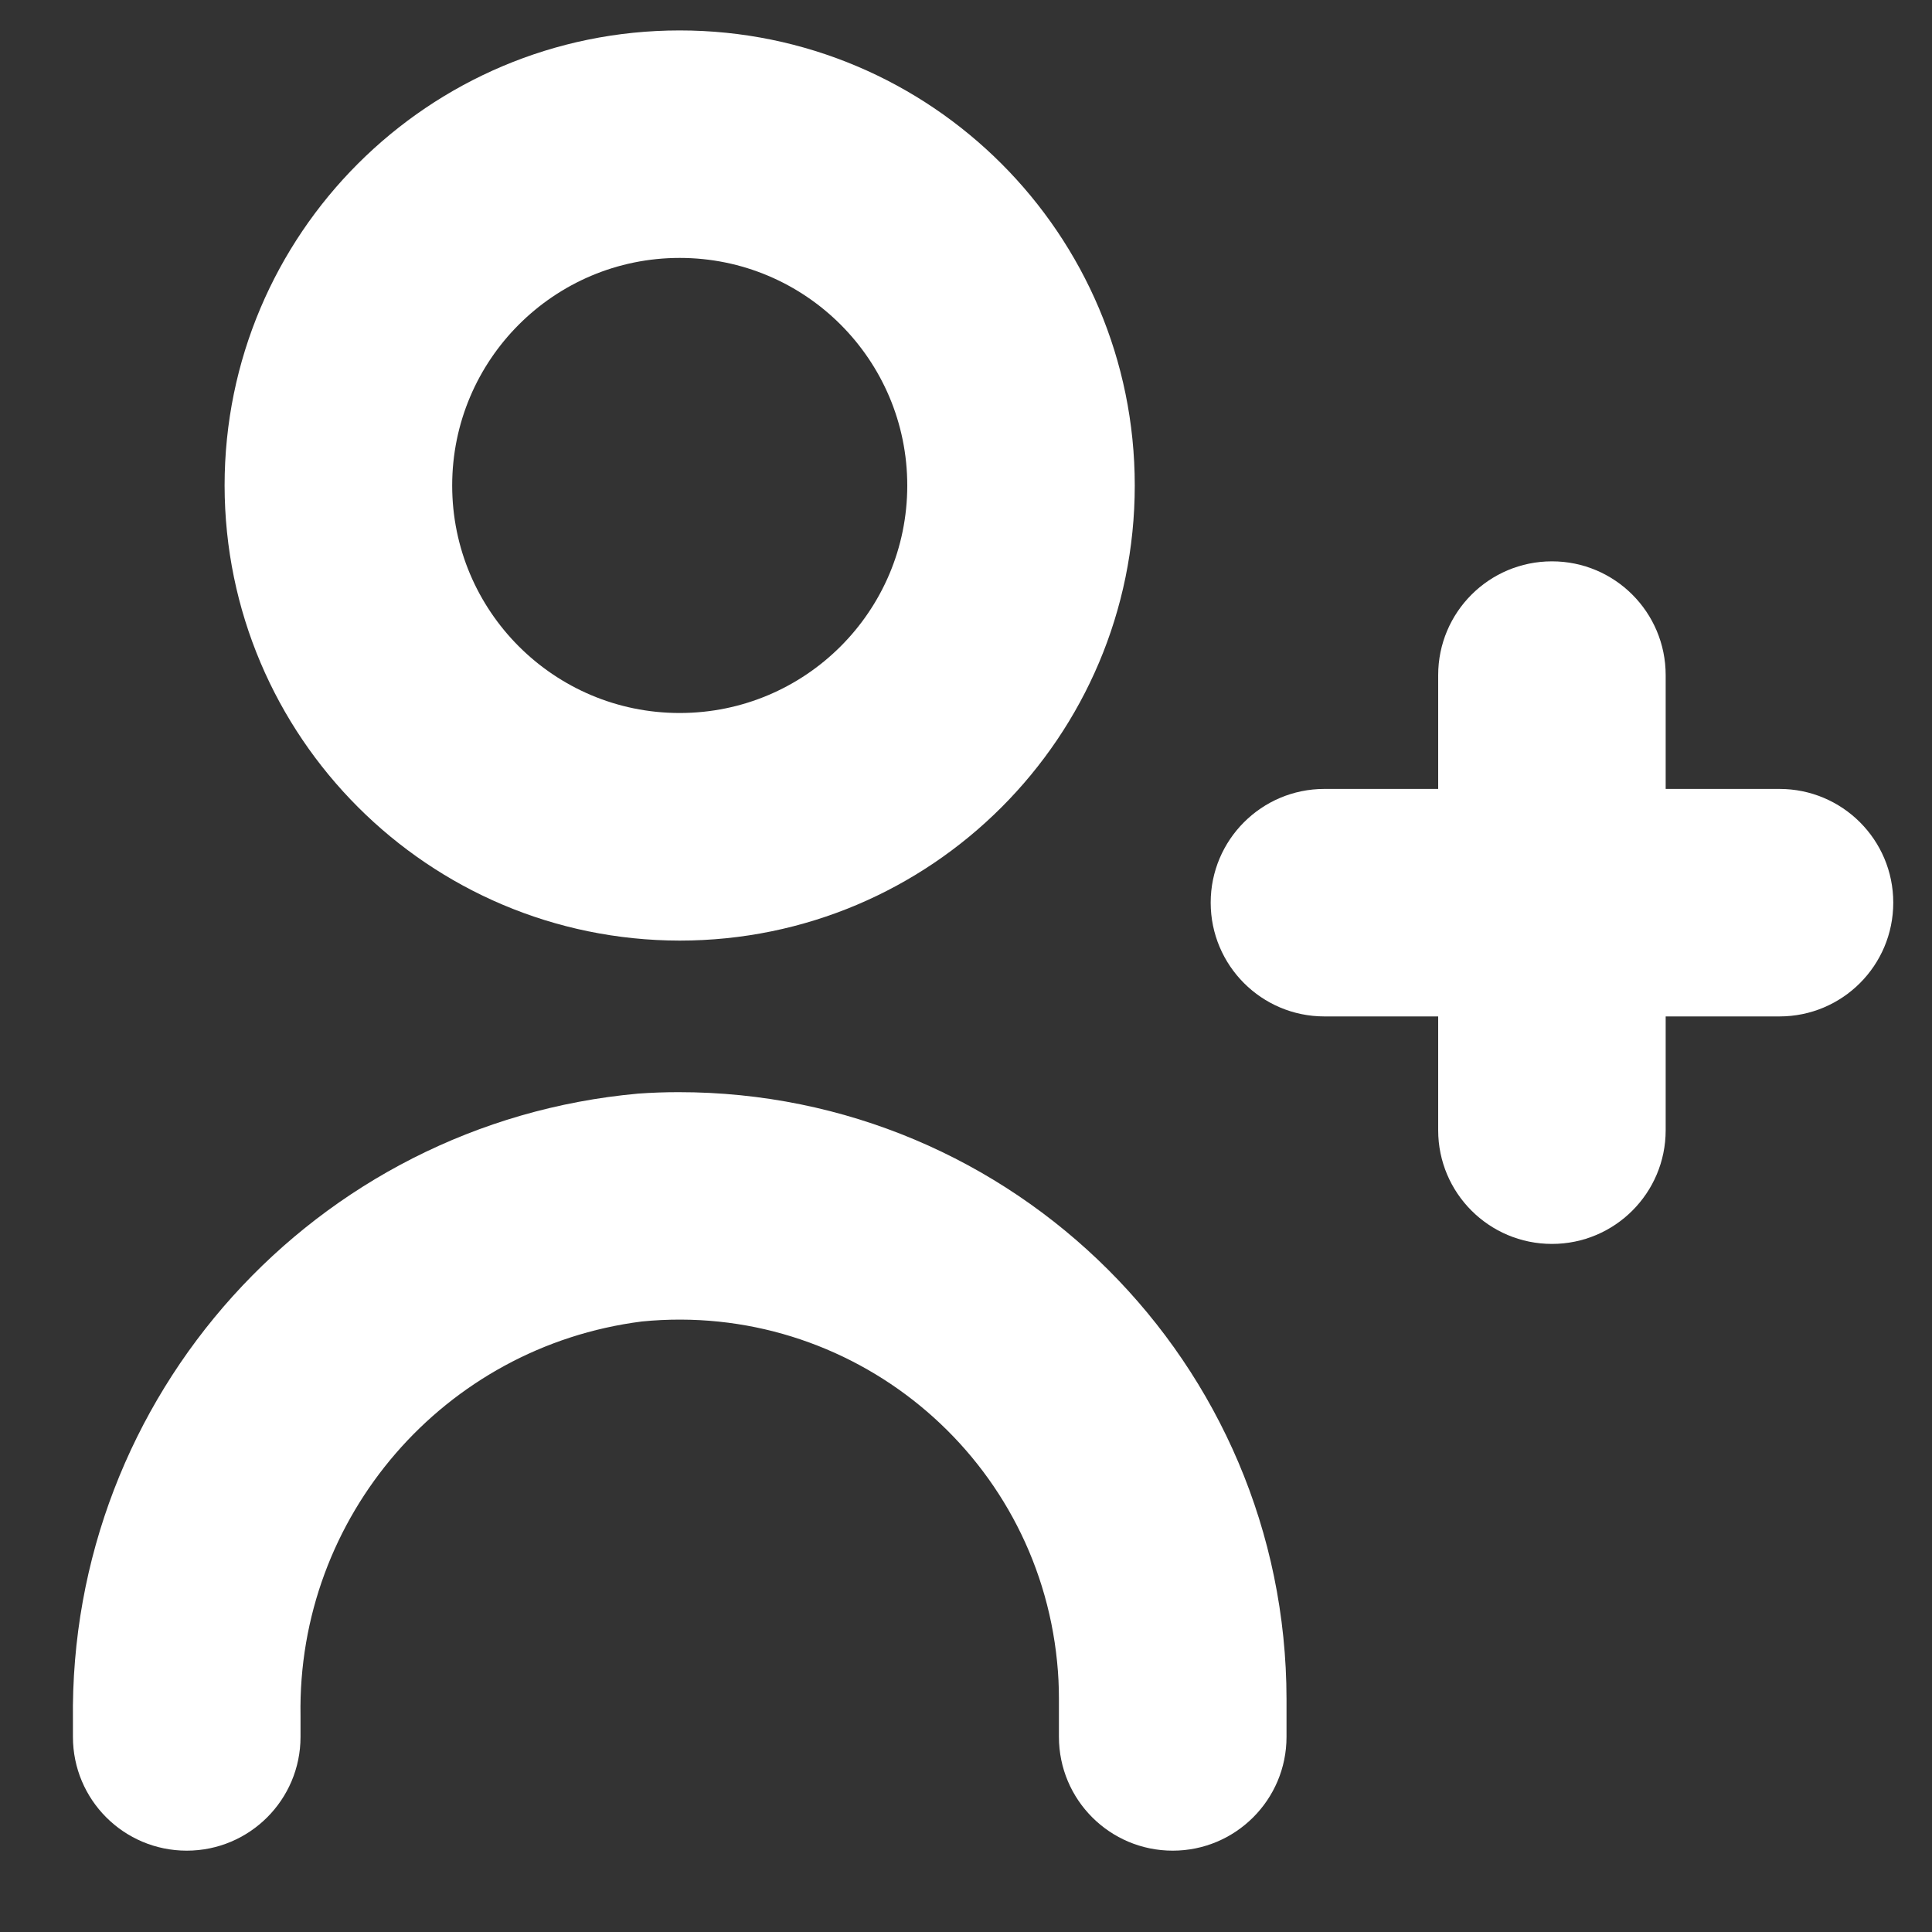 <svg width="20" height="20" viewBox="0 0 20 20" fill="none" xmlns="http://www.w3.org/2000/svg">
<rect x="0" y="0" width="20" height="20" fill="#333333" stroke="none"/>
<g clip-path="url(#clip0_2_36)">
<path d="M6.606 11.321C3.26 11.623 0.711 14.45 0.755 17.81V17.98C0.755 18.631 1.282 19.158 1.933 19.158C2.583 19.158 3.111 18.631 3.111 17.98V17.763C3.075 15.7 4.597 13.941 6.644 13.68C8.804 13.466 10.729 15.043 10.943 17.203C10.956 17.331 10.962 17.459 10.962 17.588V17.98C10.962 18.631 11.489 19.158 12.14 19.158C12.79 19.158 13.318 18.631 13.318 17.98V17.588C13.314 14.115 10.495 11.303 7.022 11.306C6.883 11.306 6.745 11.311 6.606 11.321Z" fill="white"/>
<path d="M7.036 9.737C9.638 9.737 11.747 7.628 11.747 5.026C11.747 2.424 9.638 0.315 7.036 0.315C4.435 0.315 2.325 2.424 2.325 5.026C2.328 7.627 4.436 9.734 7.036 9.737ZM7.036 2.67C8.337 2.67 9.392 3.725 9.392 5.026C9.392 6.327 8.337 7.381 7.036 7.381C5.736 7.381 4.681 6.327 4.681 5.026C4.681 3.725 5.736 2.67 7.036 2.67Z" fill="white"/>
<path d="M18.421 8.167H17.243V6.989C17.243 6.338 16.716 5.811 16.066 5.811C15.415 5.811 14.888 6.338 14.888 6.989V8.167H13.71C13.06 8.167 12.533 8.694 12.533 9.344C12.533 9.995 13.06 10.522 13.71 10.522H14.888V11.7C14.888 12.35 15.415 12.877 16.066 12.877C16.716 12.877 17.243 12.35 17.243 11.7V10.522H18.421C19.072 10.522 19.599 9.995 19.599 9.344C19.599 8.694 19.072 8.167 18.421 8.167Z" fill="white"/>
</g>
<defs>
<clipPath id="clip0_2_36">
<rect width="18.844" height="18.844" fill="white" transform="translate(0.755 0.315)"/>
</clipPath>
</defs>
</svg>
